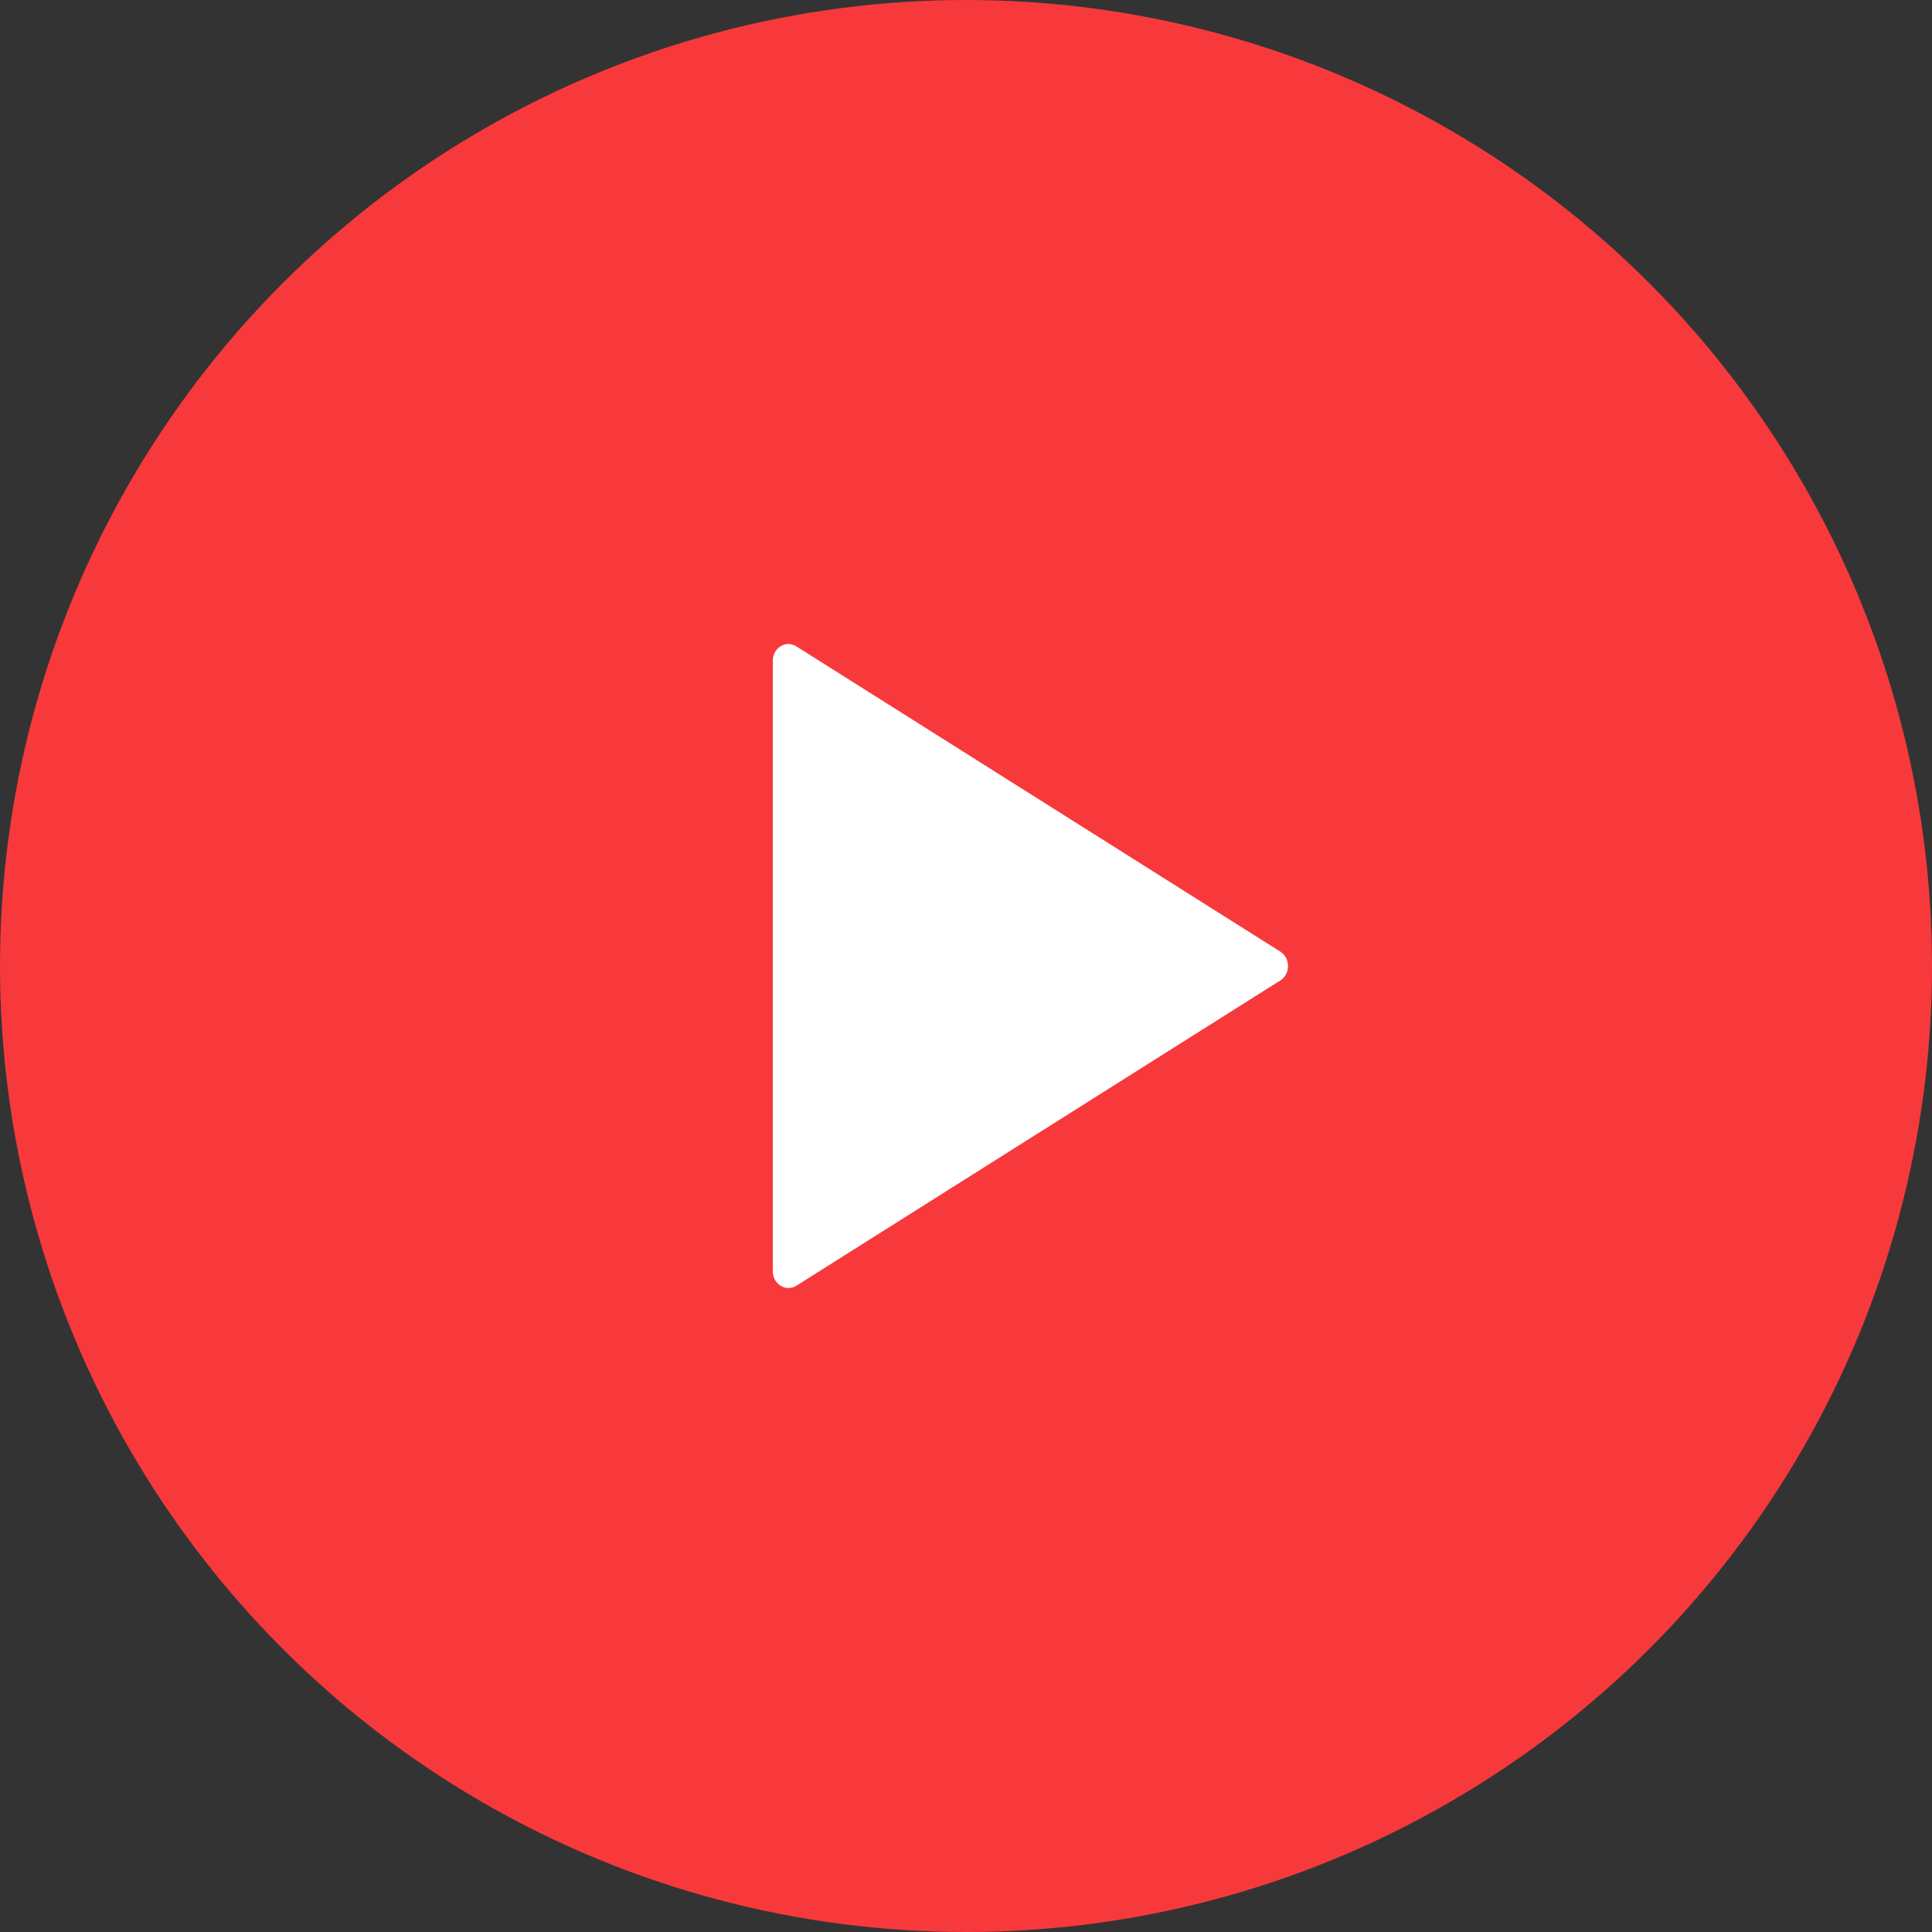 <svg width="30" height="30" viewBox="0 0 30 30" fill="none" xmlns="http://www.w3.org/2000/svg">
<rect x="0" y="0" width="30" height="30" fill="#333333" stroke="none"/>
<circle cx="15" cy="15" r="15" fill="url(#paint0_linear_1_1070)"/>
<path d="M12 10.259V19.74C12 19.94 12.203 20.065 12.366 19.965L19.881 15.224C20.04 15.124 20.04 14.877 19.881 14.777L12.366 10.037C12.203 9.934 12 10.059 12 10.259Z" fill="white"/>
<defs>
<linearGradient id="paint0_linear_1_1070" x1="7.5" y1="7.5" x2="7.5" y2="7.5" gradientUnits="userSpaceOnUse">
<stop offset="1" stop-color="#FF6A00"/>
<stop stop-color="#EE0979"/>
</linearGradient>
</defs>
</svg>
